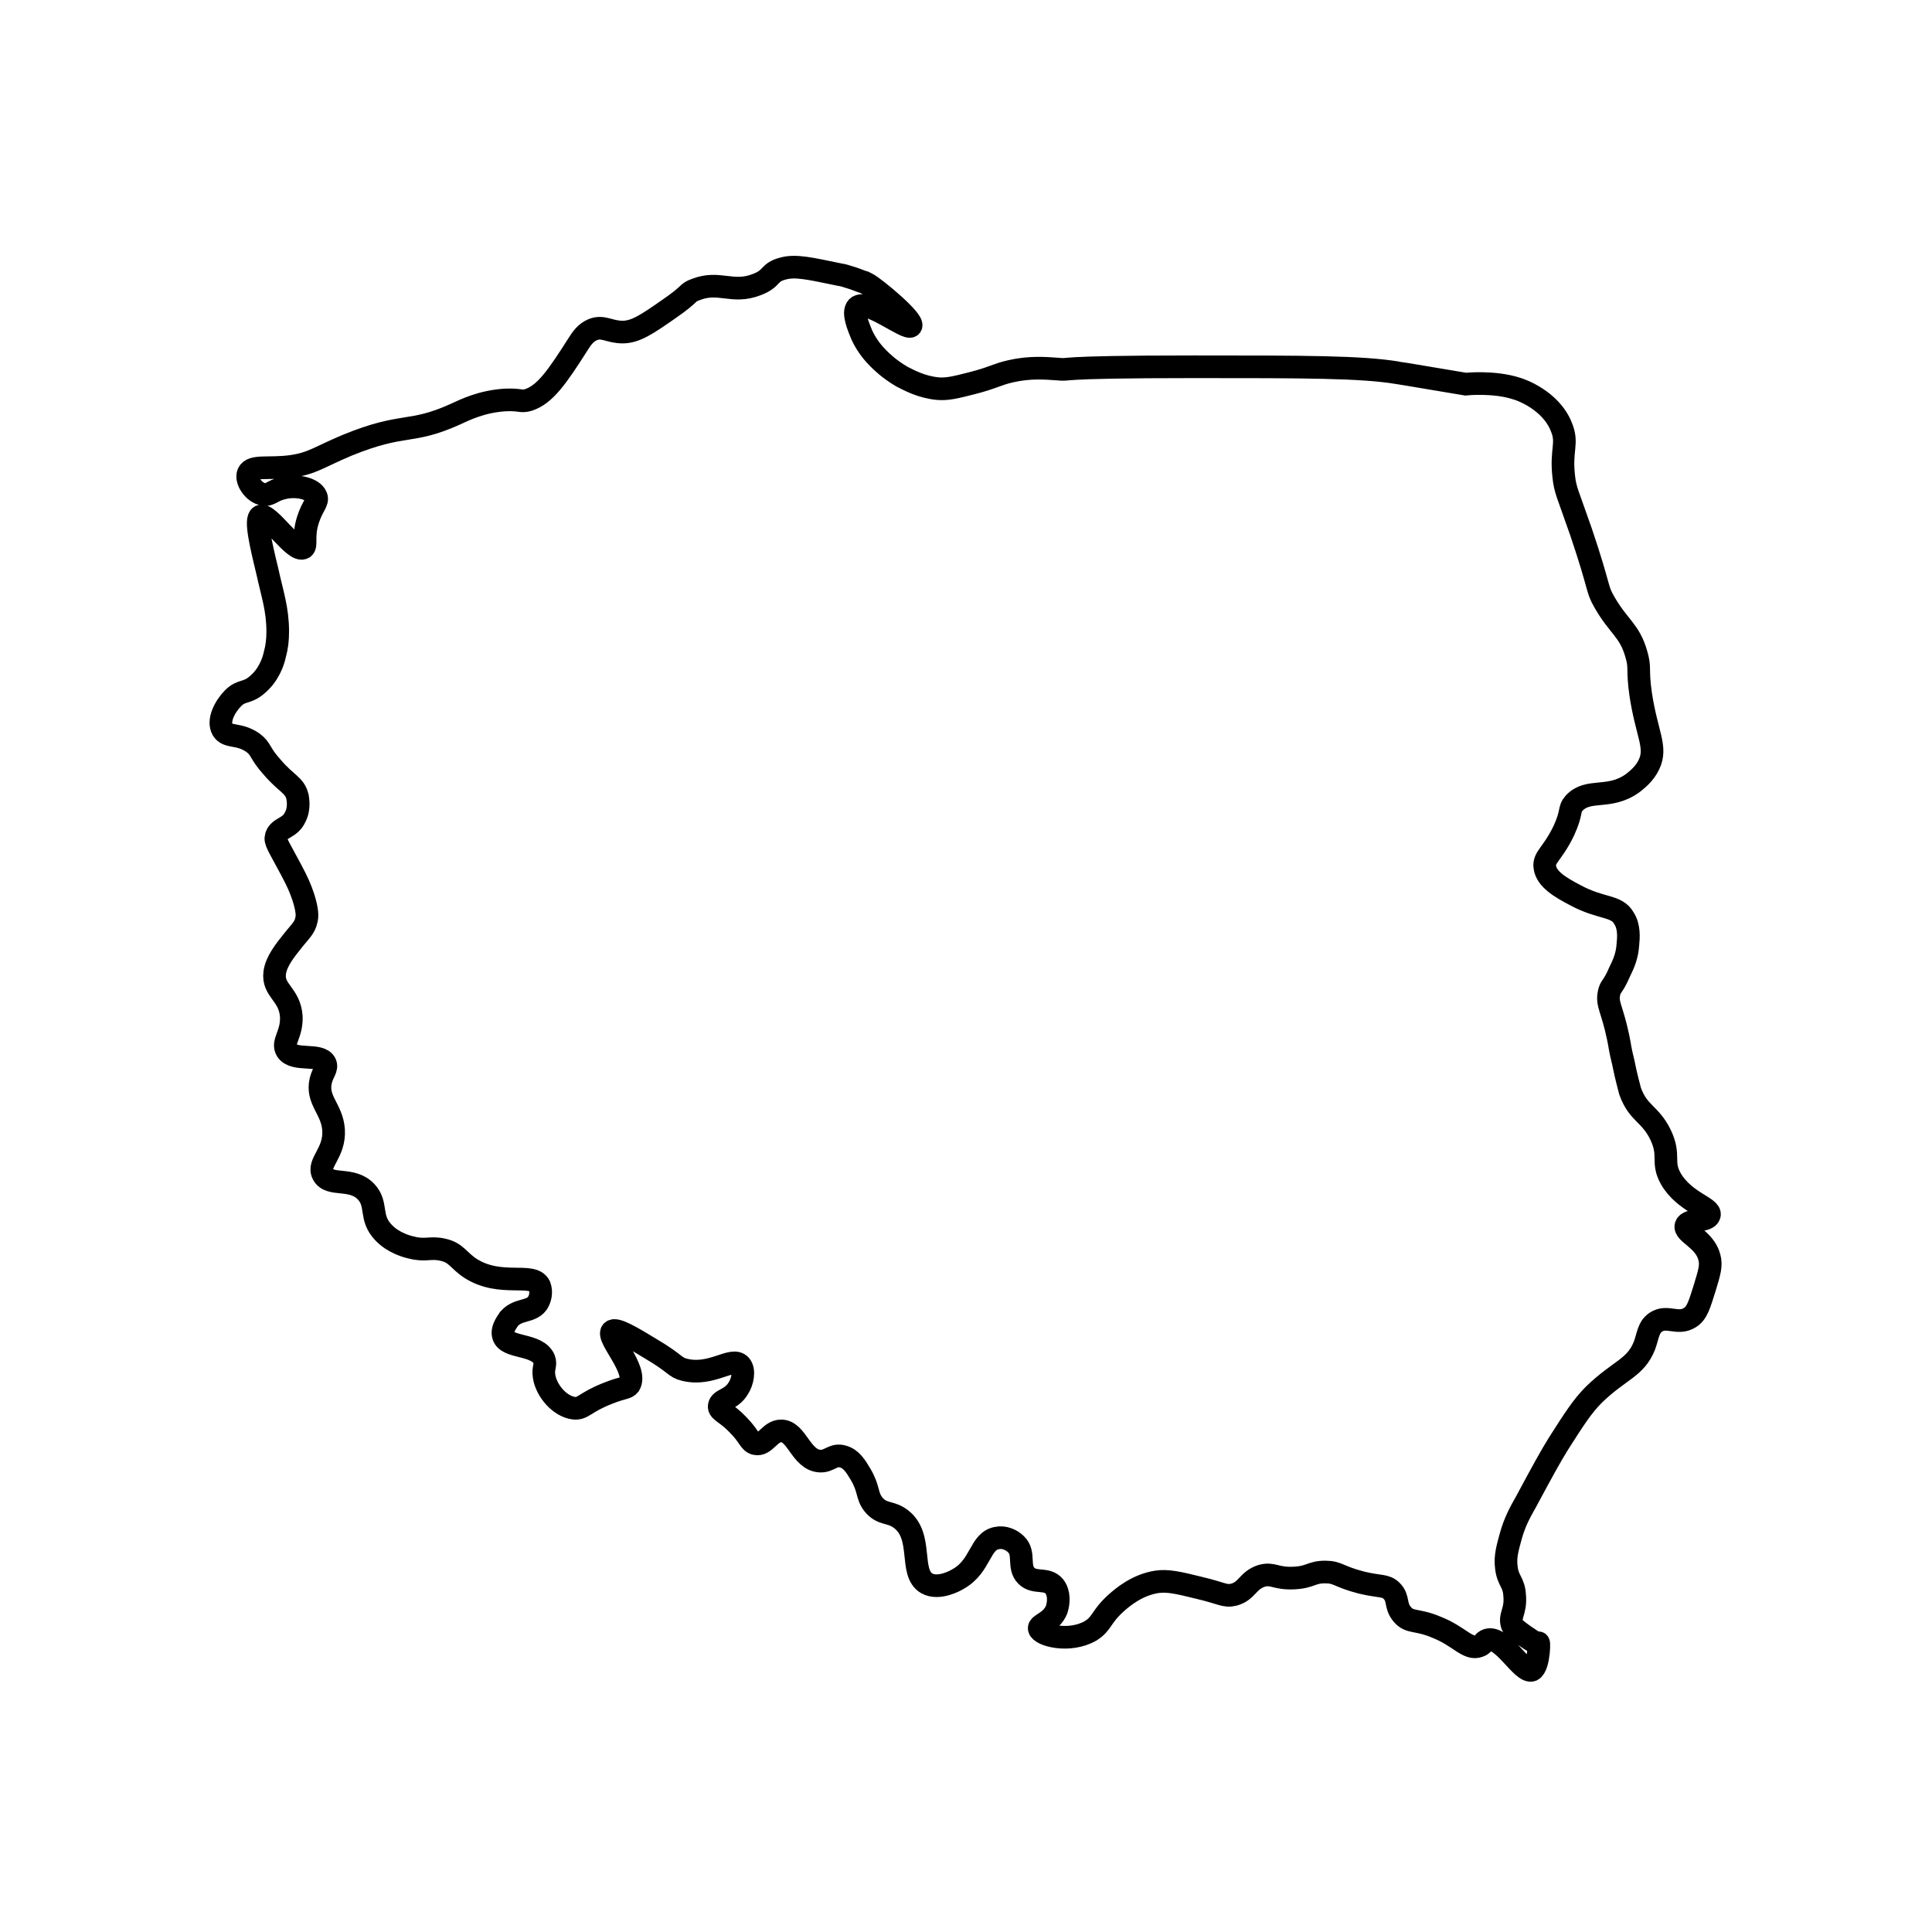 <?xml version="1.0" encoding="utf-8"?>
<!-- Generator: Adobe Illustrator 26.0.0, SVG Export Plug-In . SVG Version: 6.00 Build 0)  -->
<svg version="1.1" xmlns="http://www.w3.org/2000/svg" xmlns:xlink="http://www.w3.org/1999/xlink" x="0px" y="0px"
	 viewBox="0 0 256 256" style="enable-background:new 0 0 256 256;" xml:space="preserve">
<style type="text/css">
	.st0{fill:none;stroke:#000000;stroke-width:3;stroke-miterlimit:10;}
</style>
<g id="Warstwa_1">
</g>
<g id="Warstwa_3">
	<path class="st0" d="M38.6,61.8c2.8-0.4,3.6-1.2,7.4-2.8c7.6-3.1,8.3-1.4,14.3-4.1c1.3-0.6,3.5-1.7,6.6-1.9c2.1-0.1,2.1,0.3,3.1,0
		c2.2-0.7,3.8-3,6.6-7.4c0.5-0.8,1-1.5,1.9-1.9c1.4-0.6,2.2,0.3,4,0.3c1.7,0,3.2-1,6.2-3.1c2.9-2,2.3-2.1,3.4-2.5
		c3.2-1.3,4.9,0.6,8.2-0.7c2.1-0.8,1.5-1.6,3.4-2.1c1.7-0.5,3.7,0,7.6,0.8c0.2,0,0.9,0.2,1.8,0.5c0.6,0.2,1,0.4,1.4,0.5
		c0,0,0.2,0.1,0.4,0.2c1,0.5,6.3,4.9,5.8,5.6c-0.5,0.6-5.9-3.7-7.1-2.5c-0.7,0.7,0.2,2.7,0.6,3.7c0.7,1.5,1.6,2.5,2.2,3.1
		c0.4,0.4,1.4,1.4,3.1,2.4c1,0.5,2.6,1.4,4.8,1.6c1.3,0.1,2.4-0.2,4.4-0.7c2.8-0.7,3.4-1.2,5.2-1.6c2.6-0.6,4.7-0.4,6.2-0.3
		c2.2,0.2-1.6-0.3,18.1-0.3c14.7,0,22.2,0,27,0.8c0,0,0.1,0,9,1.5l0,0c0,0,3.8-0.4,6.8,0.6c0.4,0.1,4.5,1.5,5.9,5.1
		c0.9,2.2-0.1,2.9,0.3,6.5c0.2,1.9,0.5,2.2,2.3,7.4c2.6,7.7,2,7.4,3.1,9.3c1.9,3.3,3.3,3.7,4.2,6.8c0.6,2,0.1,1.9,0.6,5.4
		c0.8,5.3,2.2,7,1.1,9.3c-0.6,1.3-1.7,2.1-2.2,2.5c-3.1,2.2-5.8,0.6-7.7,2.6c-0.8,0.9-0.2,1.1-1.4,3.7c-1.5,3.1-2.7,3.5-2.5,4.8
		c0.2,1.6,2.1,2.7,4,3.7c3.5,1.9,5.5,1.3,6.5,3.1c0.7,1.1,0.6,2.5,0.5,3.5c-0.1,1.4-0.5,2.4-1.1,3.6c-0.9,2.1-1.2,1.8-1.4,2.8
		c-0.3,1.5,0.4,2,1.2,5.8c0.3,1.4,0.2,1.4,0.7,3.4c0.4,2,0.7,3,0.9,3.8c1.1,3,2.6,2.9,4,5.7c1.4,2.9,0.1,3.6,1.4,5.9
		c1.8,3.1,5.4,3.8,5.1,4.8c-0.2,0.9-2.8,0.5-3.1,1.4c-0.3,1,2.5,1.8,3.1,4.2c0.3,1.1,0,2-0.6,4c-0.7,2.2-1,3.4-2,4
		c-1.6,1-3-0.4-4.5,0.6c-1,0.7-1,1.7-1.5,3.1c-1.2,3-3.3,3.2-6.7,6.5c-1.5,1.5-2.6,3.2-4.7,6.5c-1,1.6-2.1,3.6-4.3,7.7
		c-0.8,1.4-1.5,2.7-2,4.5c-0.4,1.5-0.8,2.7-0.6,4.2c0.2,1.8,1,1.9,1.1,3.7c0.2,2.2-0.8,2.7-0.3,4c0,0,0.3,0.6,3.4,2.5l0,0
		c0.2-1.2,0.2,2.9-0.8,3.4c-1.3,0.5-3.9-4.6-5.9-4c-0.6,0.2-0.5,0.6-1.1,0.8c-1.5,0.6-2.6-1.3-5.7-2.5c-2.6-1.1-3.5-0.5-4.5-1.7
		c-1-1.2-0.4-2.1-1.4-3.1c-0.8-0.8-1.5-0.5-4-1.1c-3.1-0.8-3.1-1.4-4.8-1.4c-1.9,0-1.9,0.7-4.2,0.8c-2.4,0.1-2.7-0.7-4.2-0.3
		c-1.9,0.6-1.9,2-3.7,2.5c-1.2,0.3-1.6-0.2-4.6-0.9c-2.8-0.7-4.2-1-5.6-0.8c-2.6,0.4-4.5,2-5.4,2.8c-2.1,1.9-1.8,2.7-3.4,3.7
		c-2.8,1.6-6.6,0.6-6.8-0.3c-0.1-0.6,1.6-0.8,2.3-2.5c0.3-0.9,0.4-2.2-0.3-3.1c-1-1.2-2.6-0.3-3.7-1.4c-1.2-1.2-0.1-3-1.4-4.2
		c-0.6-0.6-1.6-1-2.5-0.8c-2.3,0.4-2.1,3.7-5.1,5.4c-0.3,0.2-2.6,1.5-4.2,0.6c-2.4-1.4-0.4-6.2-3.4-8.5c-1.4-1.1-2.5-0.5-3.7-2
		c-0.9-1.2-0.5-2-1.7-4c-0.6-1-1.2-2-2.3-2.3c-1.3-0.4-1.8,0.7-3.1,0.6c-2.5-0.2-3-4-5.1-4c-1.5,0-2.1,2-3.4,1.7
		c-0.8-0.2-0.8-1-2.3-2.5c-1.5-1.6-2.6-1.8-2.5-2.5c0.1-0.9,1.6-0.8,2.5-2.3c0.6-0.9,0.9-2.4,0.3-3.1c-1.1-1.2-3.8,1.5-7.4,0.6
		c-1.3-0.3-1.1-0.8-4.5-2.8c-2.3-1.4-4.6-2.8-5.1-2.3c-0.8,0.8,3.5,5.1,2.3,7.1c-0.4,0.5-0.8,0.3-2.8,1.1c-3.1,1.2-3.3,2.1-4.5,2
		c-1.9-0.2-3.7-2.3-4-4.2c-0.2-1.2,0.3-1.5,0-2.3c-0.9-2.1-4.9-1.4-5.4-3.1c-0.3-1,0.7-2.1,0.8-2.3c1.2-1.3,2.8-0.8,3.7-2
		c0.4-0.6,0.6-1.5,0.3-2.3c-0.9-1.9-5.1,0.2-9.1-2.3c-1.7-1.1-1.9-2.1-3.7-2.5c-1.7-0.4-2.3,0.2-4.2-0.3c-0.5-0.1-2.4-0.6-3.7-2
		c-1.9-2-0.7-3.7-2.3-5.4c-1.9-2-4.8-0.6-5.7-2.3c-0.8-1.5,1.6-2.8,1.4-5.9c-0.2-2.8-2.3-3.9-1.7-6.5c0.3-1.2,0.9-1.6,0.6-2.3
		c-0.7-1.4-4.1-0.2-5.1-1.7c-0.7-1.1,0.7-2.1,0.6-4.5c-0.2-3-2.5-3.4-2.2-5.8c0.2-1.5,1.3-2.9,2.6-4.5c0.8-1,1.4-1.5,1.6-2.5
		c0.1-0.4,0.2-1.1-0.4-3c-0.4-1.2-0.8-2.1-1.6-3.6c-1.8-3.4-2.2-3.8-2-4.5c0.4-1.2,1.8-1,2.5-2.5c0.7-1.3,0.3-2.7,0.3-2.8
		c-0.4-1.5-1.4-1.6-3.3-3.8c-1.8-2-1.4-2.4-2.6-3.3c-1.9-1.3-3.3-0.6-4-1.7c-0.7-1.2,0.3-3.1,1.4-4.2c1.1-1.1,1.8-0.6,3.1-1.7
		c1.6-1.3,2.2-3.1,2.4-4c0.3-1.1,0.4-2,0.4-3.1c0-3-0.7-4.9-1.4-8.1c-0.9-3.7-1.6-6.8-0.9-7.2c1.1-0.5,4.5,4.9,5.7,4.2
		c0.5-0.3-0.1-1.5,0.6-3.7c0.6-1.9,1.4-2.4,1.1-3.1c-0.4-1.1-2.7-1.6-4.5-1.1c-1.3,0.3-1.7,1-2.5,0.8c-1.3-0.2-2.4-1.9-2-2.8
		C33.4,61.6,35.6,62.2,38.6,61.8z"/>
</g>
</svg>
